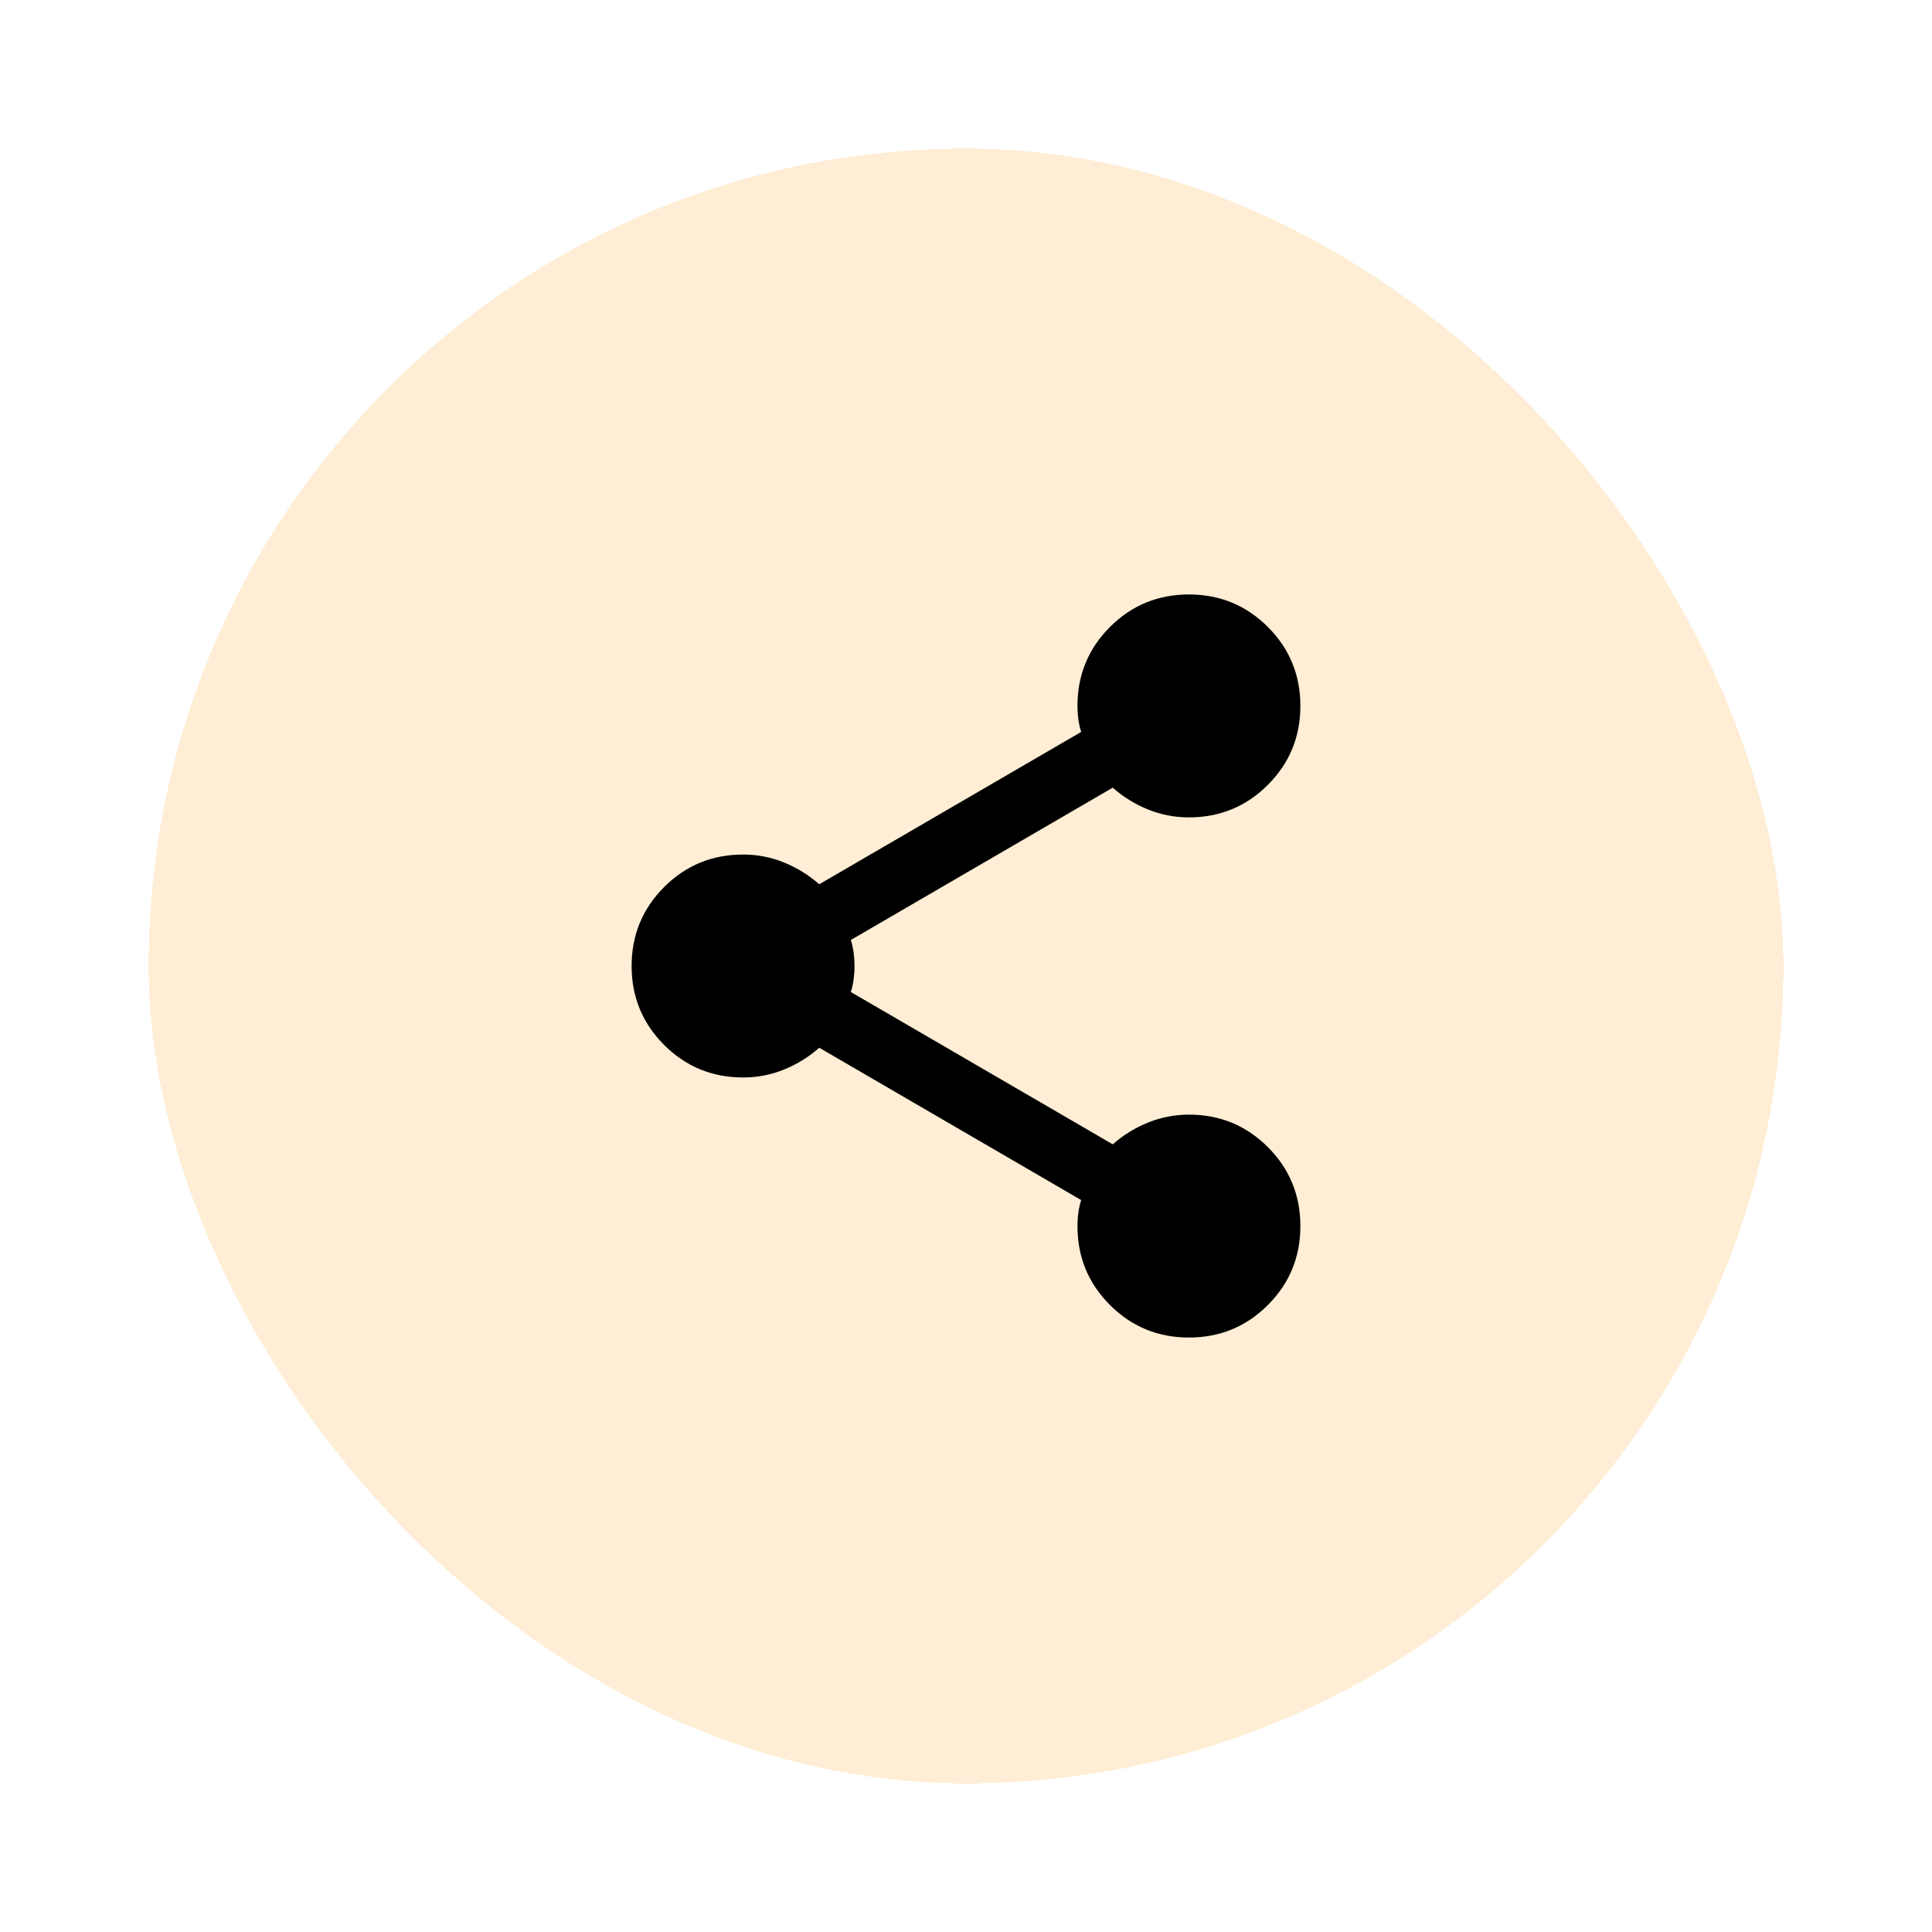 <svg width="52" height="52" viewBox="0 0 52 52" fill="none" xmlns="http://www.w3.org/2000/svg">
<g filter="url(#filter0_d_61_127)">
<rect x="4" width="44" height="44" rx="22" fill="#FFEED5" shape-rendering="crispEdges"/>
<path d="M32 32C31.167 32 30.458 31.708 29.875 31.125C29.292 30.542 29 29.833 29 29C29 28.883 29.008 28.762 29.025 28.637C29.042 28.512 29.067 28.399 29.1 28.3L22.05 24.2C21.767 24.45 21.45 24.646 21.1 24.788C20.75 24.93 20.383 25.001 20 25C19.167 25 18.458 24.708 17.875 24.125C17.292 23.542 17 22.833 17 22C17 21.167 17.292 20.458 17.875 19.875C18.458 19.292 19.167 19 20 19C20.383 19 20.75 19.071 21.1 19.213C21.45 19.355 21.767 19.551 22.05 19.8L29.1 15.7C29.067 15.6 29.042 15.488 29.025 15.363C29.008 15.238 29 15.117 29 15C29 14.167 29.292 13.458 29.875 12.875C30.458 12.292 31.167 12 32 12C32.833 12 33.542 12.292 34.125 12.875C34.708 13.458 35 14.167 35 15C35 15.833 34.708 16.542 34.125 17.125C33.542 17.708 32.833 18 32 18C31.617 18 31.25 17.929 30.9 17.788C30.55 17.647 30.233 17.451 29.95 17.2L22.9 21.3C22.933 21.4 22.958 21.513 22.975 21.638C22.992 21.763 23 21.884 23 22C23 22.116 22.992 22.237 22.975 22.363C22.958 22.489 22.933 22.601 22.9 22.7L29.95 26.8C30.233 26.55 30.55 26.354 30.9 26.213C31.25 26.072 31.617 26.001 32 26C32.833 26 33.542 26.292 34.125 26.875C34.708 27.458 35 28.167 35 29C35 29.833 34.708 30.542 34.125 31.125C33.542 31.708 32.833 32 32 32Z" fill="black"/>
</g>
<defs>
<filter id="filter0_d_61_127" x="0" y="0" width="52" height="52" filterUnits="userSpaceOnUse" color-interpolation-filters="sRGB">
<feFlood flood-opacity="0" result="BackgroundImageFix"/>
<feColorMatrix in="SourceAlpha" type="matrix" values="0 0 0 0 0 0 0 0 0 0 0 0 0 0 0 0 0 0 127 0" result="hardAlpha"/>
<feOffset dy="4"/>
<feGaussianBlur stdDeviation="2"/>
<feComposite in2="hardAlpha" operator="out"/>
<feColorMatrix type="matrix" values="0 0 0 0 0 0 0 0 0 0 0 0 0 0 0 0 0 0 0.05 0"/>
<feBlend mode="normal" in2="BackgroundImageFix" result="effect1_dropShadow_61_127"/>
<feBlend mode="normal" in="SourceGraphic" in2="effect1_dropShadow_61_127" result="shape"/>
</filter>
</defs>
</svg>
